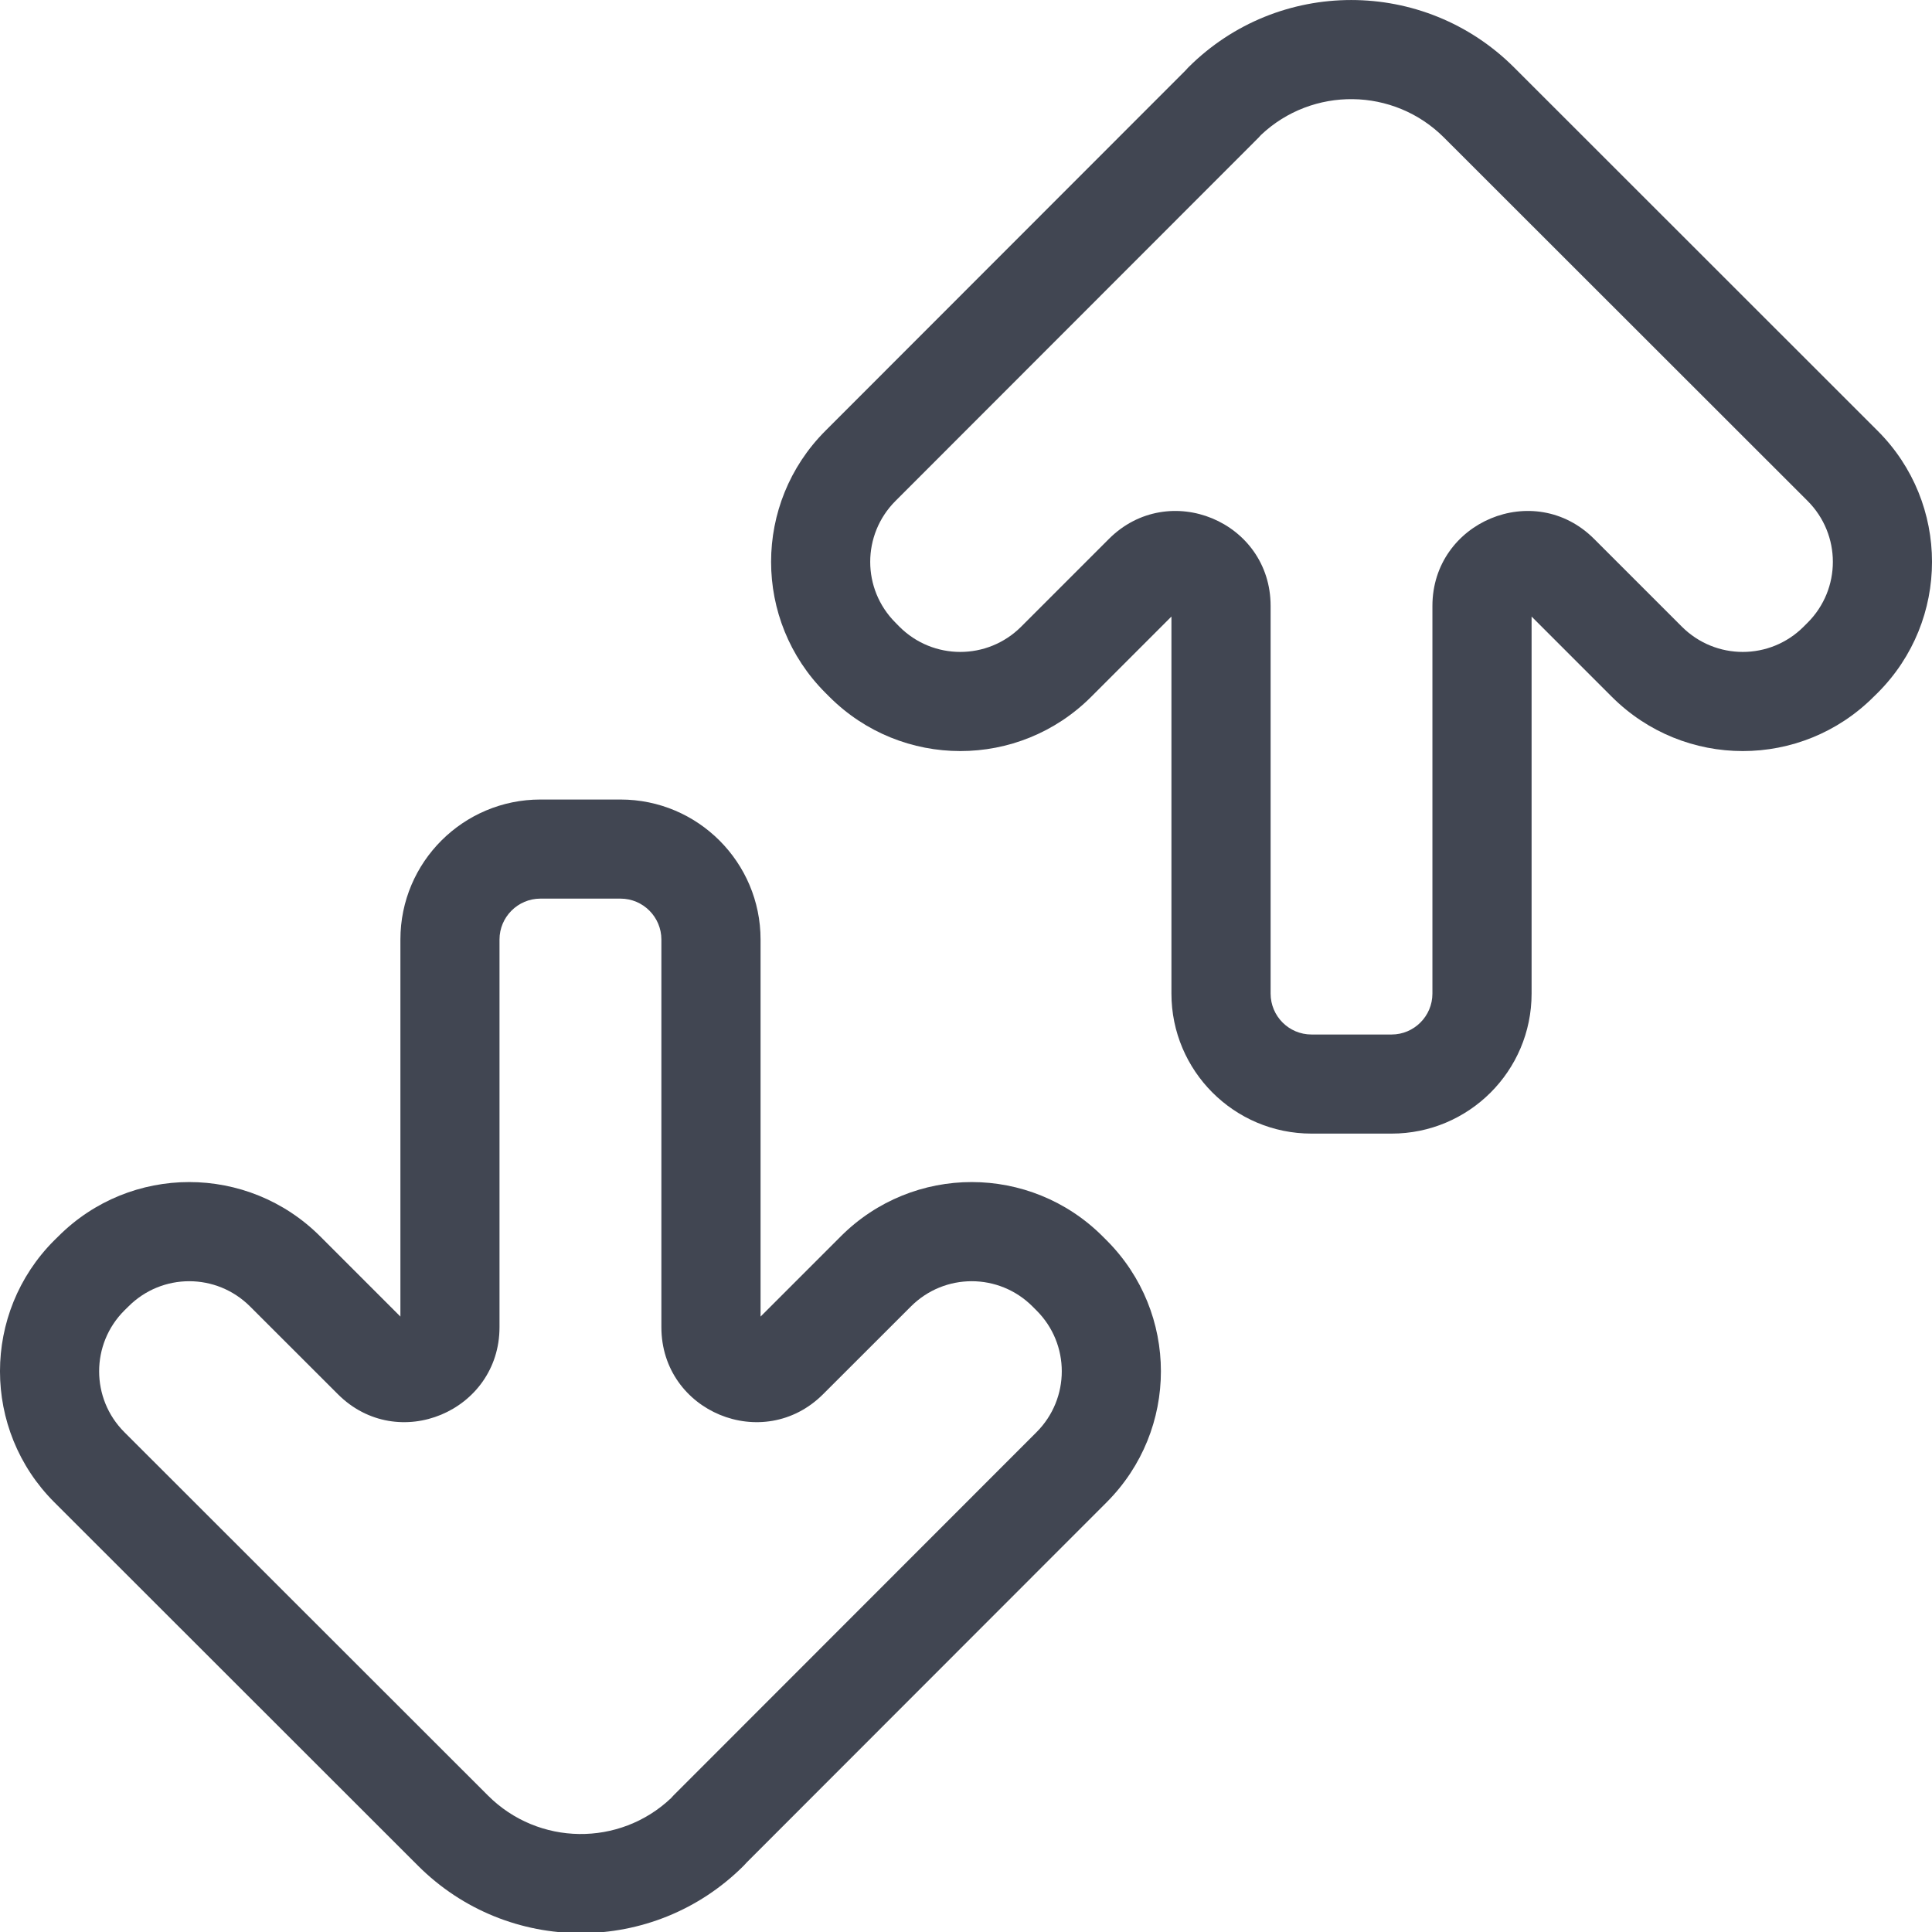 <svg width="24" height="24" viewBox="0 0 24 24" fill="none" xmlns="http://www.w3.org/2000/svg">
<g clip-path="url(#clip0_771_37742)">
<path fill-rule="evenodd" clip-rule="evenodd" d="M14.761 0.838C15.879 -0.279 17.691 -0.279 18.809 0.838L23.325 5.352C24.225 6.251 24.225 7.707 23.326 8.606L23.276 8.655C22.377 9.555 20.922 9.555 20.022 8.655L19.026 7.659V12.343C19.026 13.306 18.244 14.082 17.287 14.082H16.292C15.329 14.082 14.552 13.3 14.552 12.343V7.659L13.556 8.655C12.657 9.555 11.202 9.555 10.302 8.655L10.253 8.606C9.354 7.707 9.354 6.252 10.253 5.352C10.253 5.352 10.253 5.352 10.253 5.352L14.725 0.877C14.736 0.864 14.748 0.851 14.761 0.838ZM15.664 1.677C15.655 1.688 15.645 1.699 15.635 1.709L11.124 6.223C10.706 6.641 10.705 7.317 11.124 7.735L11.173 7.785C11.591 8.203 12.267 8.203 12.685 7.785L13.775 6.695C14.517 5.953 15.784 6.477 15.784 7.527V12.343C15.784 12.623 16.011 12.851 16.292 12.851H17.287C17.566 12.851 17.794 12.623 17.794 12.343V7.527C17.794 6.483 19.059 5.95 19.803 6.695L20.893 7.785C21.312 8.203 21.987 8.203 22.405 7.785L22.455 7.735C22.873 7.317 22.873 6.642 22.455 6.223C22.455 6.223 22.455 6.223 22.455 6.223L17.938 1.709C17.312 1.083 16.303 1.073 15.664 1.677ZM4.974 11.671C4.974 10.708 5.756 9.932 6.713 9.932H7.708C8.671 9.932 9.448 10.714 9.448 11.671V16.355L10.444 15.359C11.343 14.459 12.798 14.459 13.698 15.359L13.747 15.408C14.646 16.307 14.646 17.762 13.747 18.662L9.275 23.137C9.264 23.15 9.252 23.163 9.24 23.175C8.122 24.294 6.309 24.294 5.191 23.175L0.675 18.662C-0.225 17.763 -0.225 16.307 0.674 15.408L0.724 15.359C1.623 14.459 3.078 14.459 3.978 15.359L4.974 16.355V11.671ZM8.336 22.337C8.345 22.326 8.355 22.315 8.365 22.305L12.876 17.791C13.294 17.373 13.295 16.697 12.876 16.279L12.827 16.23C12.409 15.811 11.733 15.811 11.315 16.23L10.225 17.319C9.483 18.061 8.216 17.537 8.216 16.487V11.671C8.216 11.392 7.989 11.163 7.708 11.163H6.713C6.434 11.163 6.205 11.391 6.205 11.671V16.487C6.205 17.531 4.941 18.064 4.197 17.319L3.107 16.23C2.688 15.811 2.013 15.811 1.595 16.23L1.545 16.279C1.127 16.697 1.127 17.373 1.545 17.791L6.062 22.305C6.688 22.931 7.697 22.942 8.336 22.337Z" fill="#414652"/>
</g>
<defs>
<clipPath id="clip0_771_37742">
<rect width="24" height="24" fill="white"/>
</clipPath>
</defs>
</svg>
